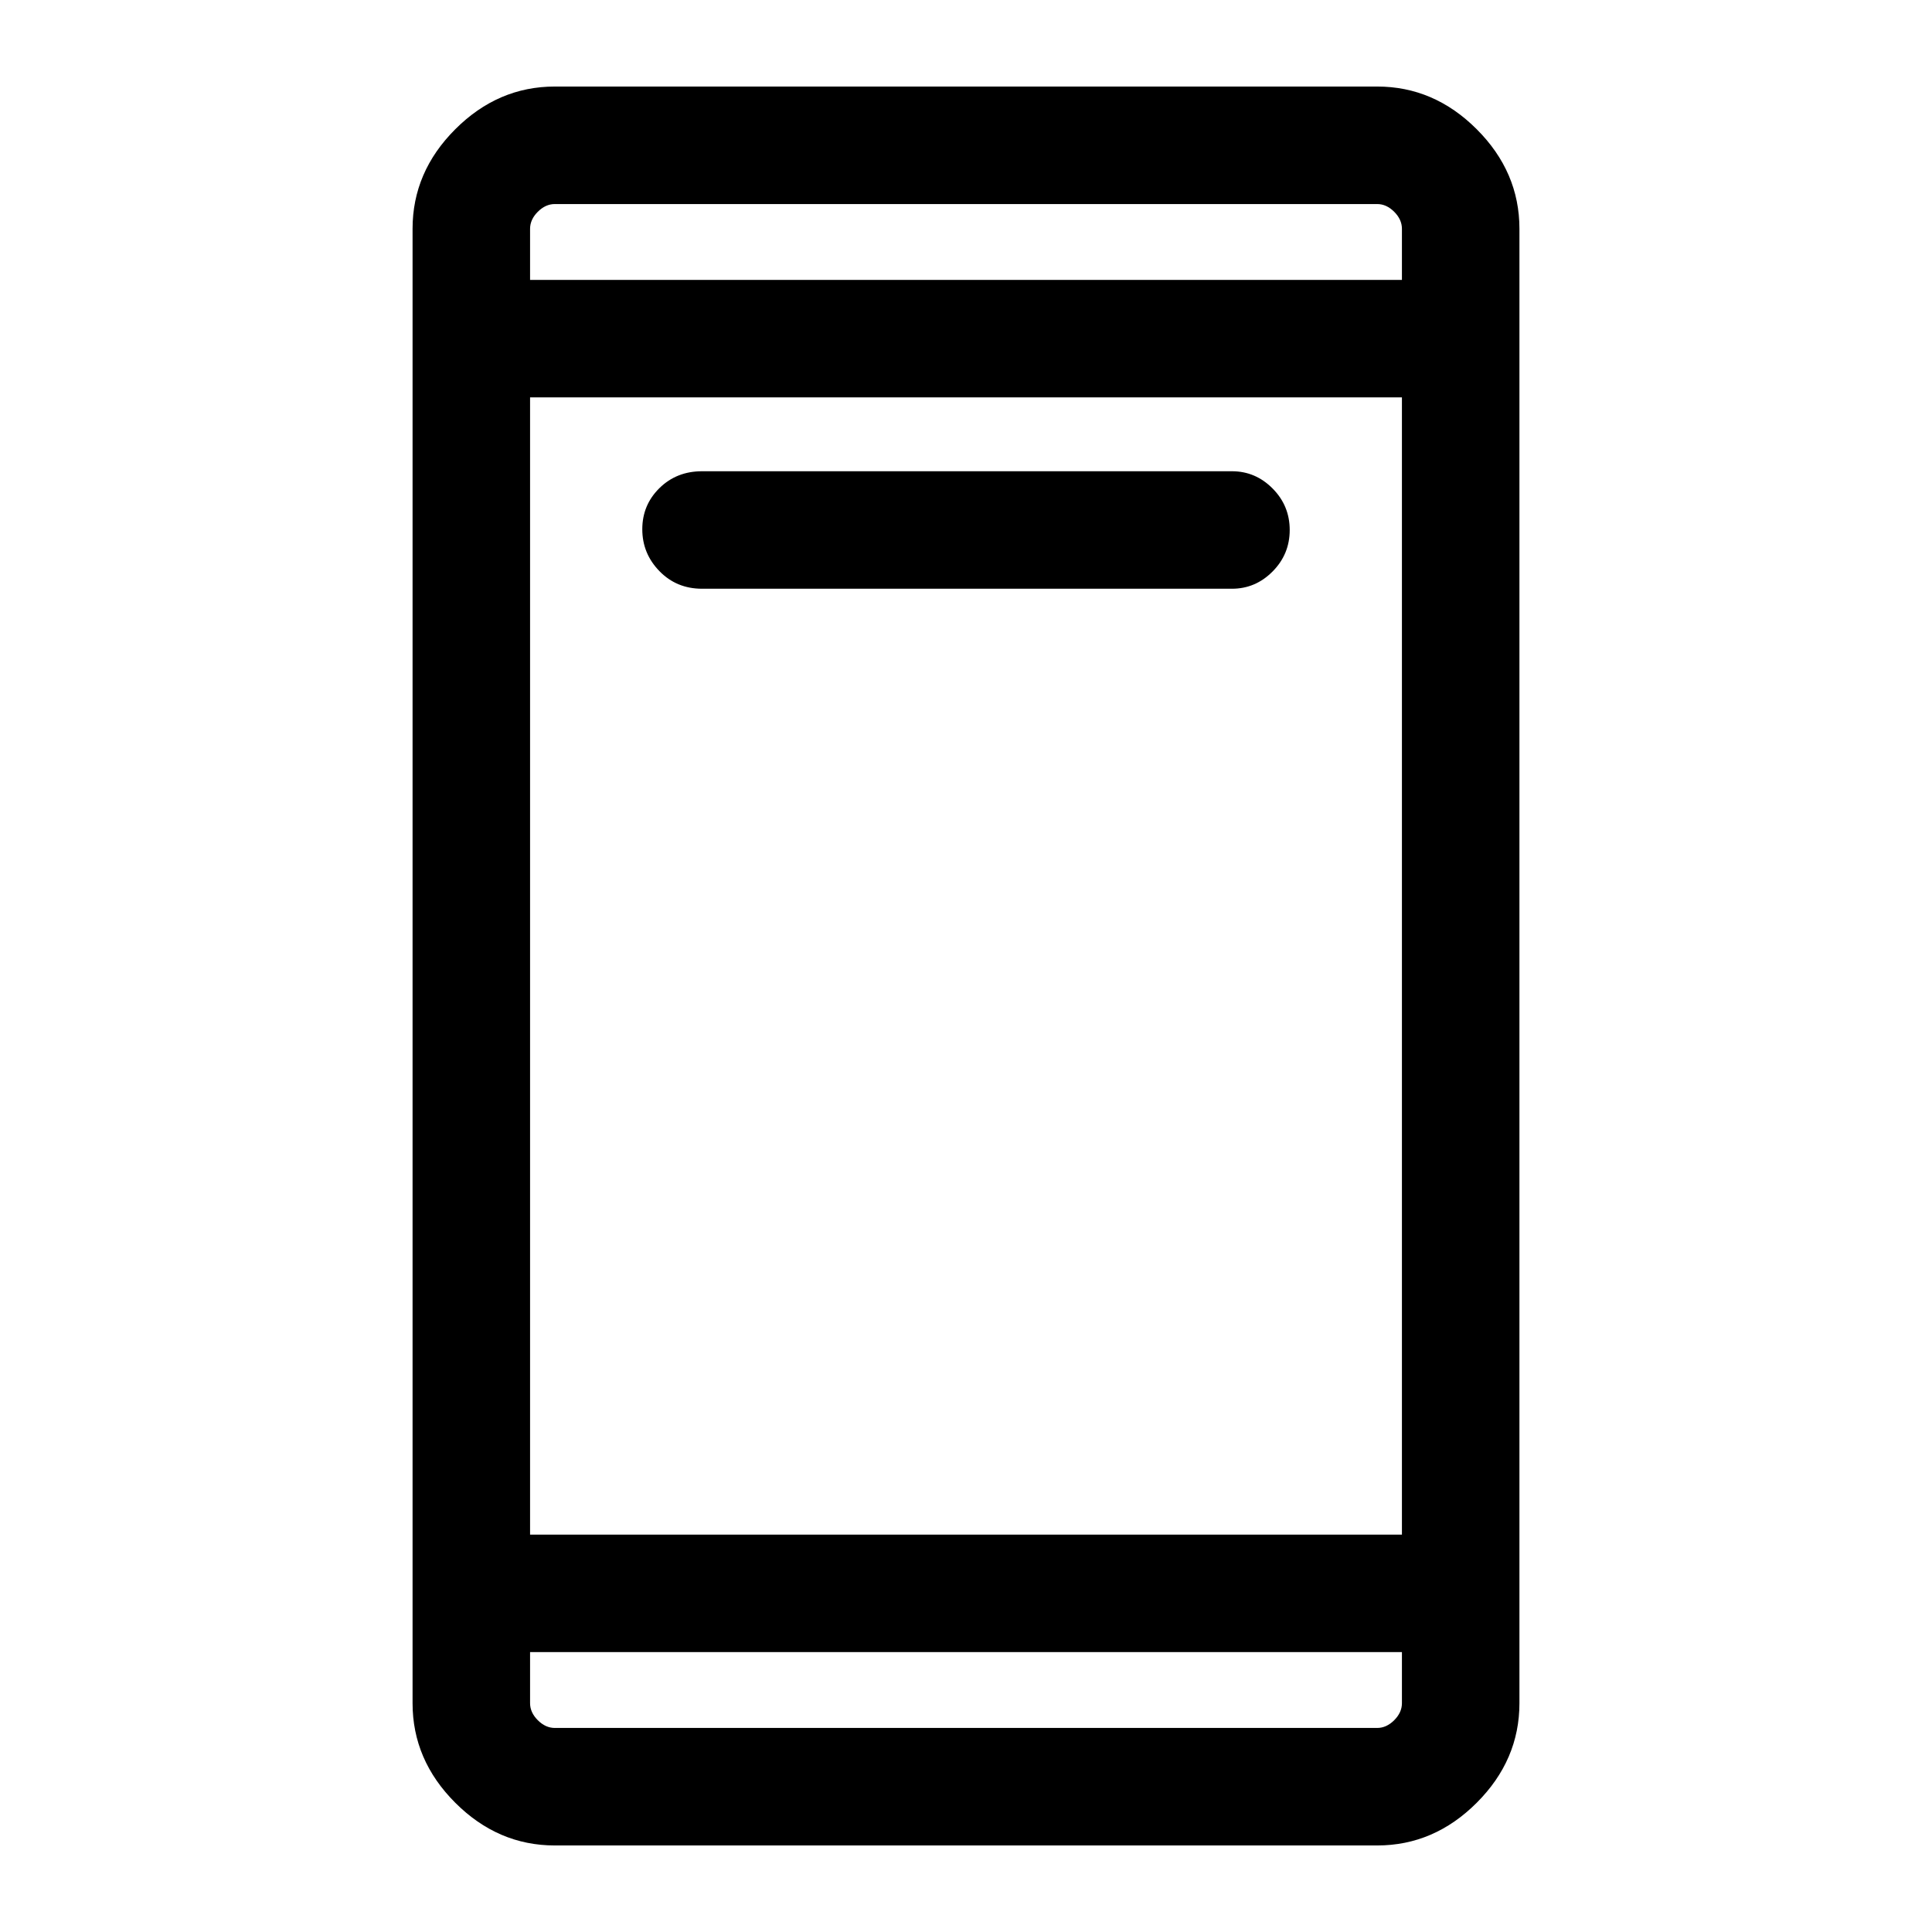 <svg xmlns="http://www.w3.org/2000/svg" height="48" viewBox="0 -960 960 960" width="48"><path d="M348.85-667.46q-12.67 0-21.18-8.75-8.52-8.75-8.52-20.81 0-12.06 8.52-20.44 8.51-8.38 21.18-8.38h263.3q11.69 0 20.19 8.56 8.51 8.57 8.51 20.62 0 12.06-8.51 20.63-8.5 8.57-20.19 8.57h-263.3ZM275.69-43q-28.25 0-49.47-21.22T205-113.69v-732.62q0-28.25 21.22-49.47T275.69-917h408.62q28.25 0 49.47 21.22T755-846.31v732.62q0 28.25-21.22 49.47T684.31-43H275.69Zm-12.3-96.08v25.39q0 4.61 3.84 8.46 3.85 3.84 8.46 3.84h408.62q4.61 0 8.46-3.84 3.84-3.85 3.84-8.46v-25.39H263.39Zm0-58.38h433.22v-565.08H263.39v565.08Zm0-623.46h433.22v-25.39q0-4.61-3.84-8.46-3.85-3.84-8.46-3.84H275.69q-4.61 0-8.46 3.84-3.84 3.85-3.84 8.46v25.39Zm0 0v-37.69 37.69Zm0 681.84v37.69-37.69Z"/></svg>